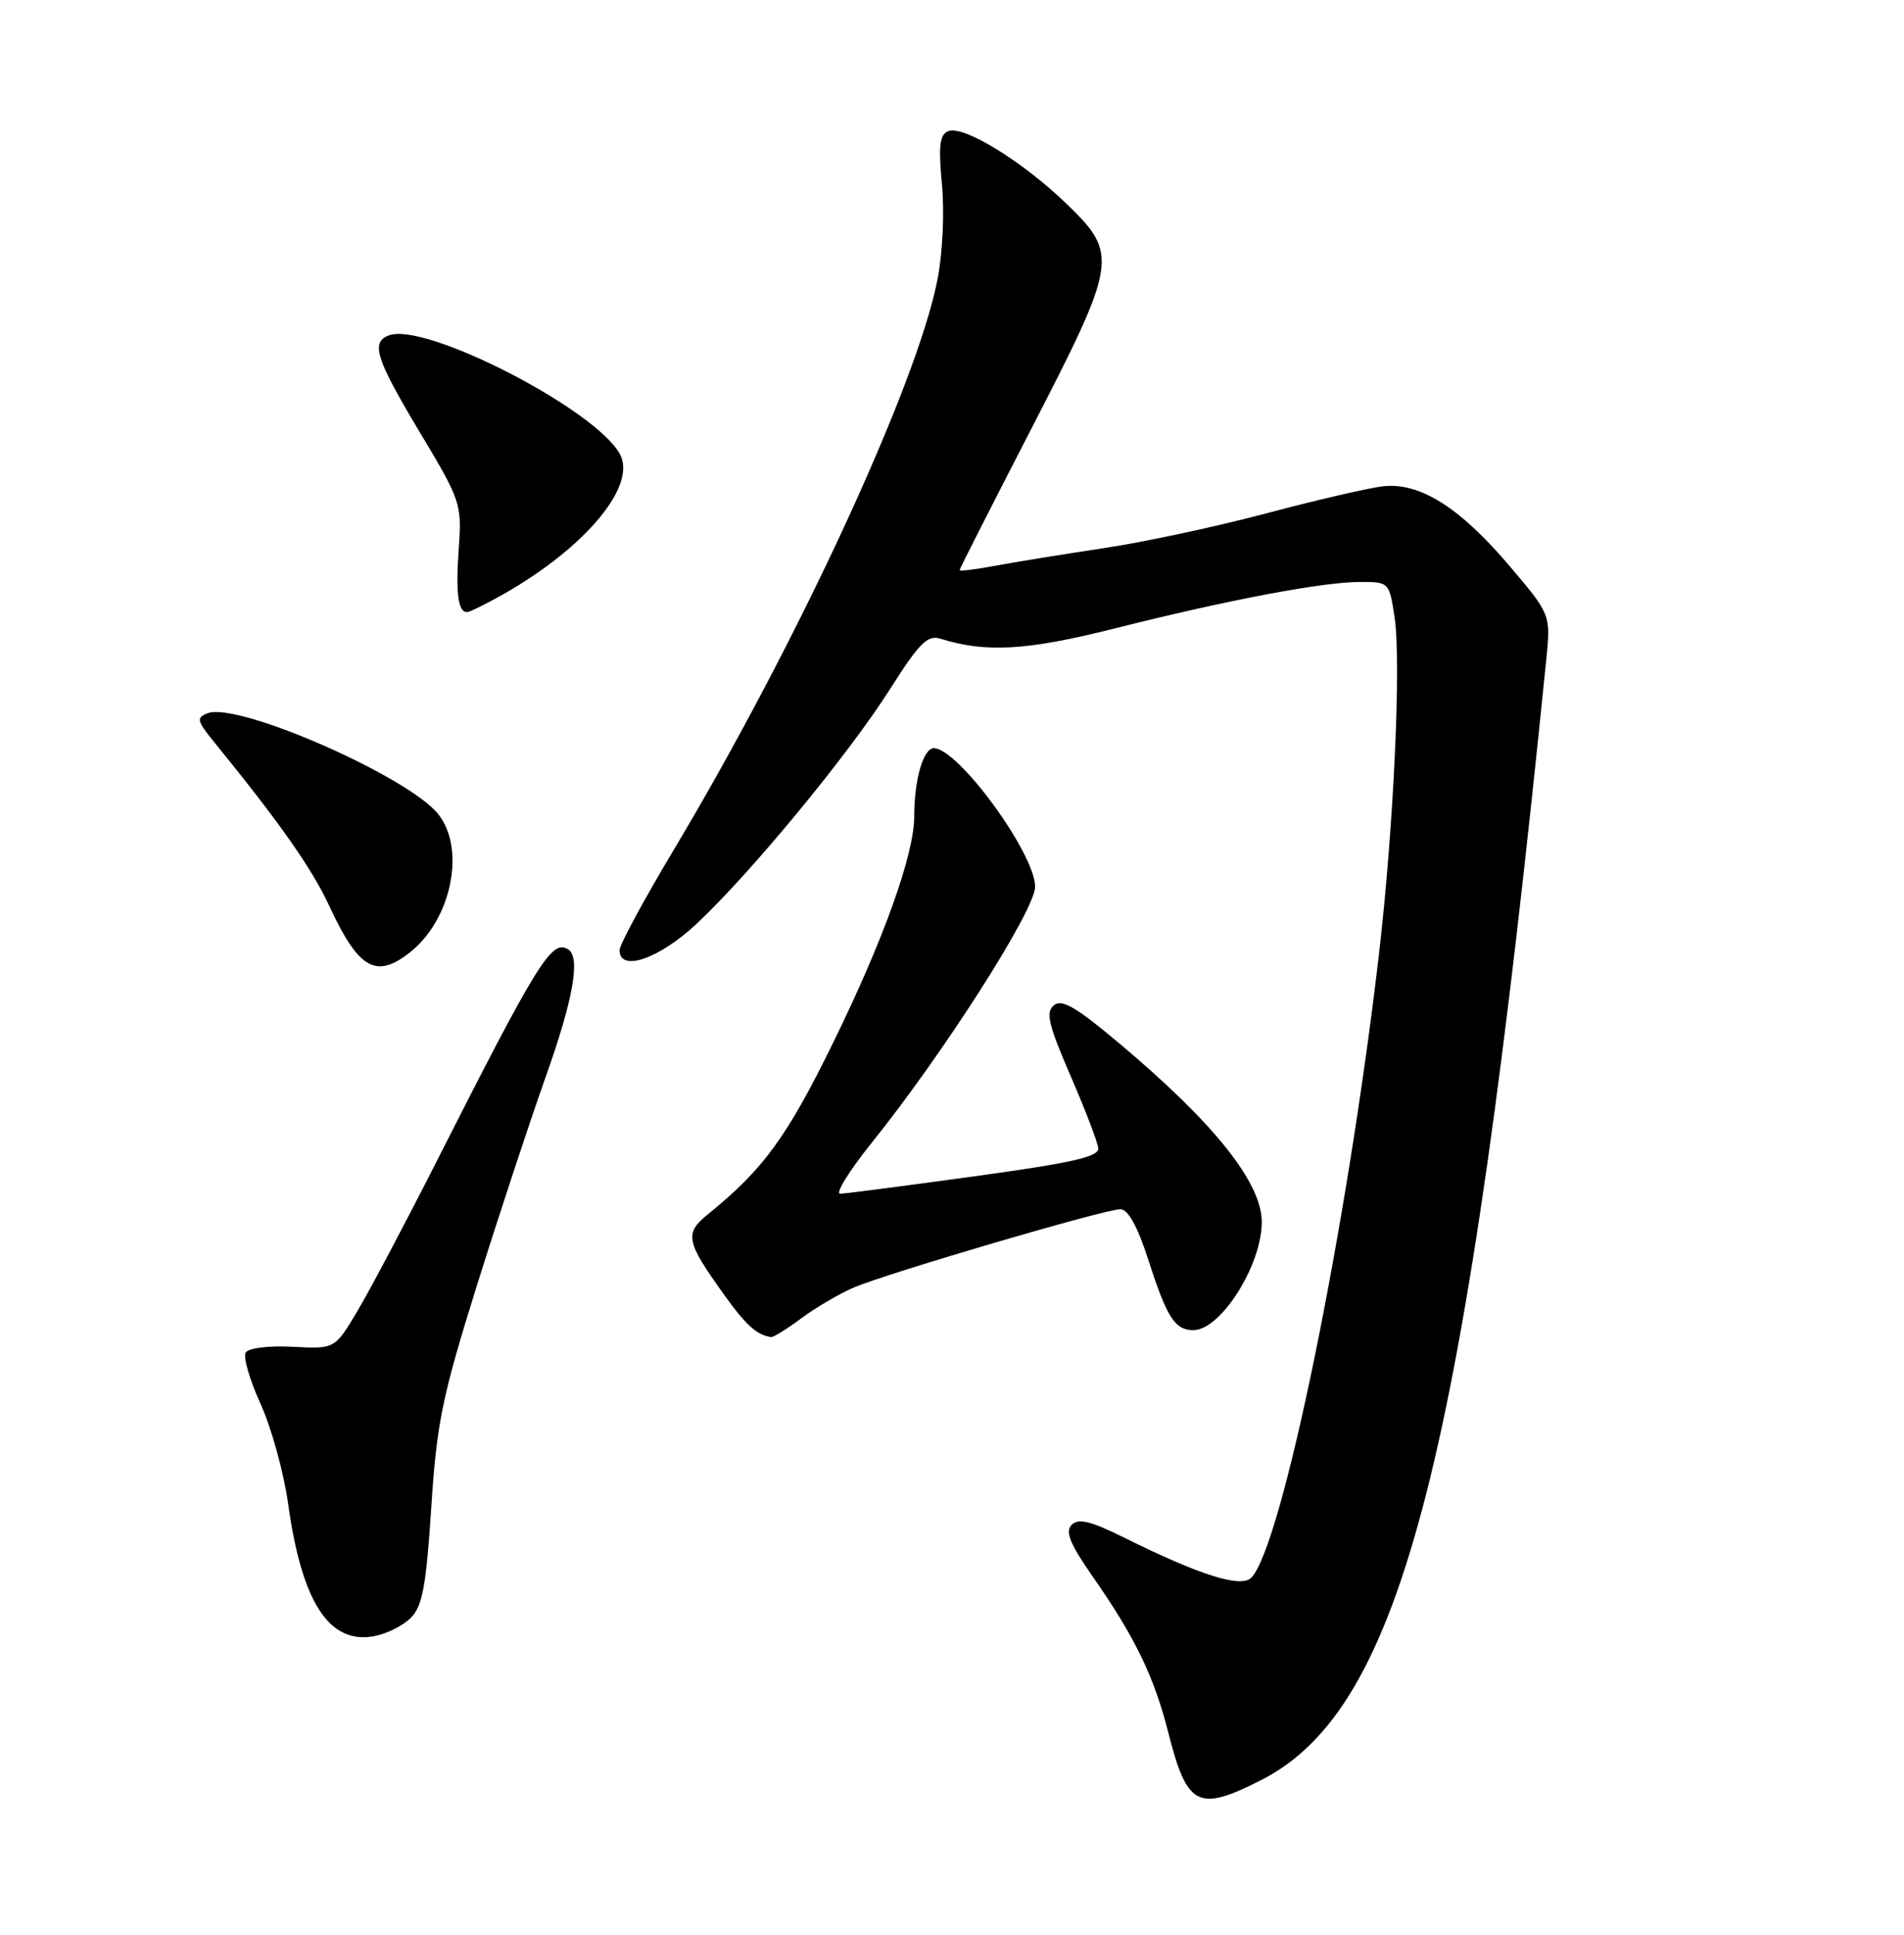 <?xml version="1.0" encoding="UTF-8" standalone="no"?>
<!DOCTYPE svg PUBLIC "-//W3C//DTD SVG 1.1//EN" "http://www.w3.org/Graphics/SVG/1.1/DTD/svg11.dtd" >
<svg xmlns="http://www.w3.org/2000/svg" xmlns:xlink="http://www.w3.org/1999/xlink" version="1.1" viewBox="0 0 252 256">
 <g >
 <path fill="currentColor"
d=" M 166.87 235.56 C 185.59 226.08 193.95 193.31 204.64 87.41 C 205.26 81.33 205.26 81.33 199.81 74.91 C 193.19 67.11 187.89 63.78 183.00 64.35 C 181.07 64.58 174.12 66.19 167.54 67.94 C 160.96 69.69 151.28 71.76 146.02 72.54 C 140.77 73.33 134.33 74.37 131.73 74.86 C 129.13 75.34 127.00 75.61 127.00 75.44 C 127.00 75.28 131.28 66.86 136.50 56.73 C 147.92 34.59 148.07 33.63 141.12 26.93 C 135.32 21.34 127.56 16.57 125.52 17.35 C 124.37 17.80 124.19 19.24 124.67 24.41 C 125.02 28.11 124.76 33.54 124.07 37.04 C 121.34 50.93 105.50 85.15 89.16 112.47 C 85.22 119.05 82.00 125.02 82.00 125.72 C 82.00 128.67 87.20 126.90 92.18 122.25 C 99.33 115.57 112.30 99.84 117.79 91.19 C 121.66 85.09 122.76 83.98 124.46 84.51 C 130.50 86.40 135.91 86.08 147.50 83.16 C 162.51 79.38 175.07 77.00 180.05 77.00 C 183.84 77.00 183.88 77.04 184.58 81.70 C 185.48 87.66 184.44 109.73 182.49 126.42 C 178.25 162.69 169.68 204.51 165.63 208.74 C 164.28 210.16 158.85 208.45 148.76 203.44 C 144.36 201.26 142.74 200.86 141.84 201.76 C 140.94 202.66 141.61 204.29 144.70 208.72 C 150.21 216.61 152.76 221.88 154.63 229.25 C 157.11 239.04 158.55 239.78 166.87 235.56 Z  M 54.37 214.07 C 55.91 212.54 56.40 209.87 57.08 199.49 C 57.80 188.28 58.51 184.85 63.10 170.15 C 65.97 160.99 70.04 148.64 72.15 142.70 C 75.87 132.28 76.87 126.66 75.20 125.62 C 73.01 124.27 71.22 127.16 57.62 154.00 C 53.58 161.97 48.93 170.75 47.29 173.50 C 44.31 178.50 44.31 178.50 38.74 178.20 C 35.57 178.03 32.90 178.36 32.52 178.96 C 32.16 179.55 33.04 182.59 34.47 185.72 C 35.90 188.85 37.55 194.80 38.13 198.94 C 39.94 212.02 43.55 217.58 49.50 216.50 C 51.14 216.20 53.34 215.11 54.37 214.07 Z  M 106.06 174.43 C 107.95 173.02 111.08 171.19 113.00 170.36 C 117.47 168.45 146.23 160.00 148.28 160.00 C 149.31 160.00 150.56 162.27 152.00 166.75 C 154.46 174.37 155.51 176.00 157.95 176.00 C 161.56 176.00 167.00 167.41 167.00 161.70 C 167.00 156.50 160.74 148.64 148.16 138.07 C 142.45 133.26 140.53 132.14 139.48 133.02 C 138.37 133.94 138.76 135.59 141.68 142.32 C 143.63 146.82 145.29 151.15 145.36 151.94 C 145.47 153.06 141.82 153.88 129.00 155.64 C 119.92 156.89 111.92 157.93 111.21 157.95 C 110.50 157.98 112.36 154.96 115.34 151.25 C 124.89 139.37 137.00 120.41 137.00 117.33 C 136.99 112.92 126.81 99.00 123.60 99.00 C 122.20 99.00 121.00 103.18 121.00 108.02 C 121.00 113.01 116.98 124.26 110.36 137.78 C 104.18 150.42 101.05 154.72 93.69 160.67 C 90.57 163.20 90.78 164.25 95.74 171.18 C 98.71 175.34 100.16 176.65 102.06 176.92 C 102.36 176.96 104.16 175.84 106.06 174.43 Z  M 54.24 126.03 C 59.74 121.70 61.67 112.40 58.03 107.76 C 54.09 102.76 31.47 92.84 27.49 94.37 C 25.94 94.96 26.04 95.36 28.40 98.26 C 37.01 108.84 41.29 114.92 43.59 119.89 C 47.46 128.23 49.76 129.55 54.24 126.03 Z  M 66.79 78.53 C 77.58 72.35 84.29 64.27 82.06 60.11 C 78.89 54.19 56.24 42.54 51.46 44.38 C 49.04 45.30 49.74 47.48 55.57 57.21 C 60.97 66.21 61.14 66.69 60.72 72.50 C 60.30 78.56 60.62 81.01 61.83 80.99 C 62.20 80.98 64.43 79.87 66.79 78.53 Z "/>
</g>
</svg>